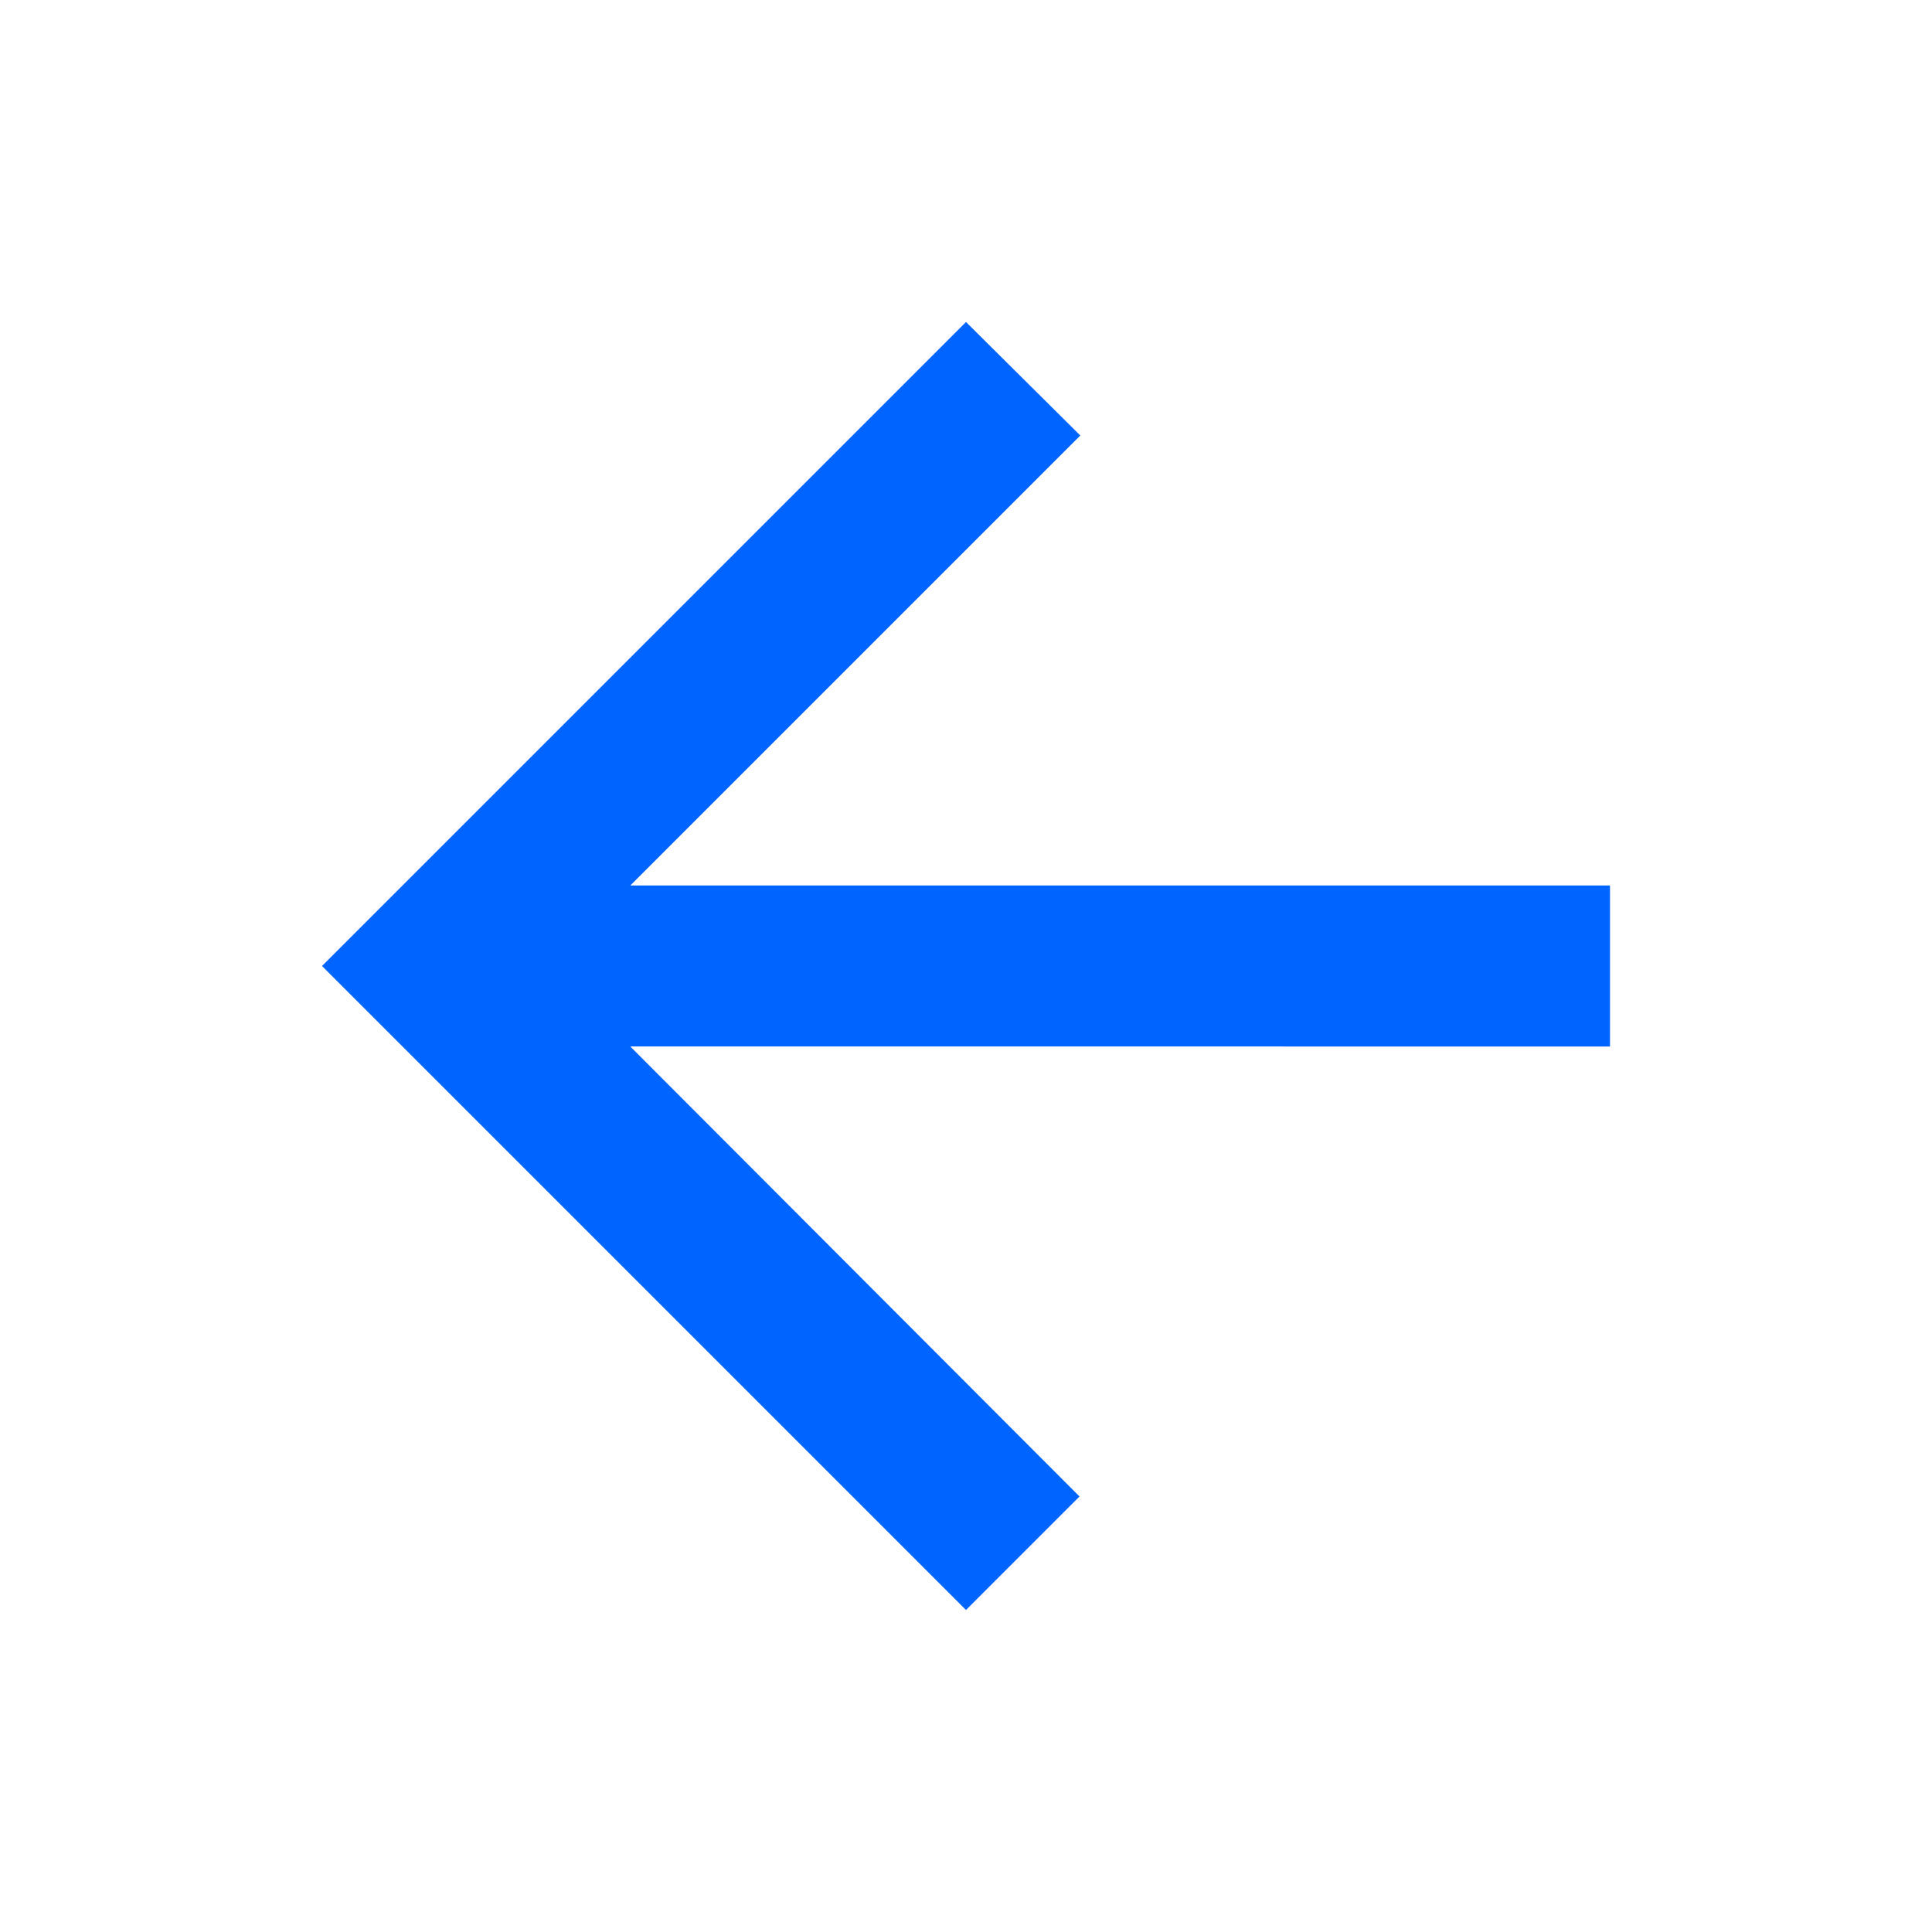 <svg xmlns="http://www.w3.org/2000/svg" width="36" height="36" fill="none" viewBox="0 0 36 36">
    <path fill="#fff" d="M0 0H36V36H0z"/>
    <path fill="#0065ff" d="M30 16.5H11.745l8.385-8.385L18 6 6 18l12 12 2.115-2.115-8.37-8.385H30v-3z"/>
</svg>
